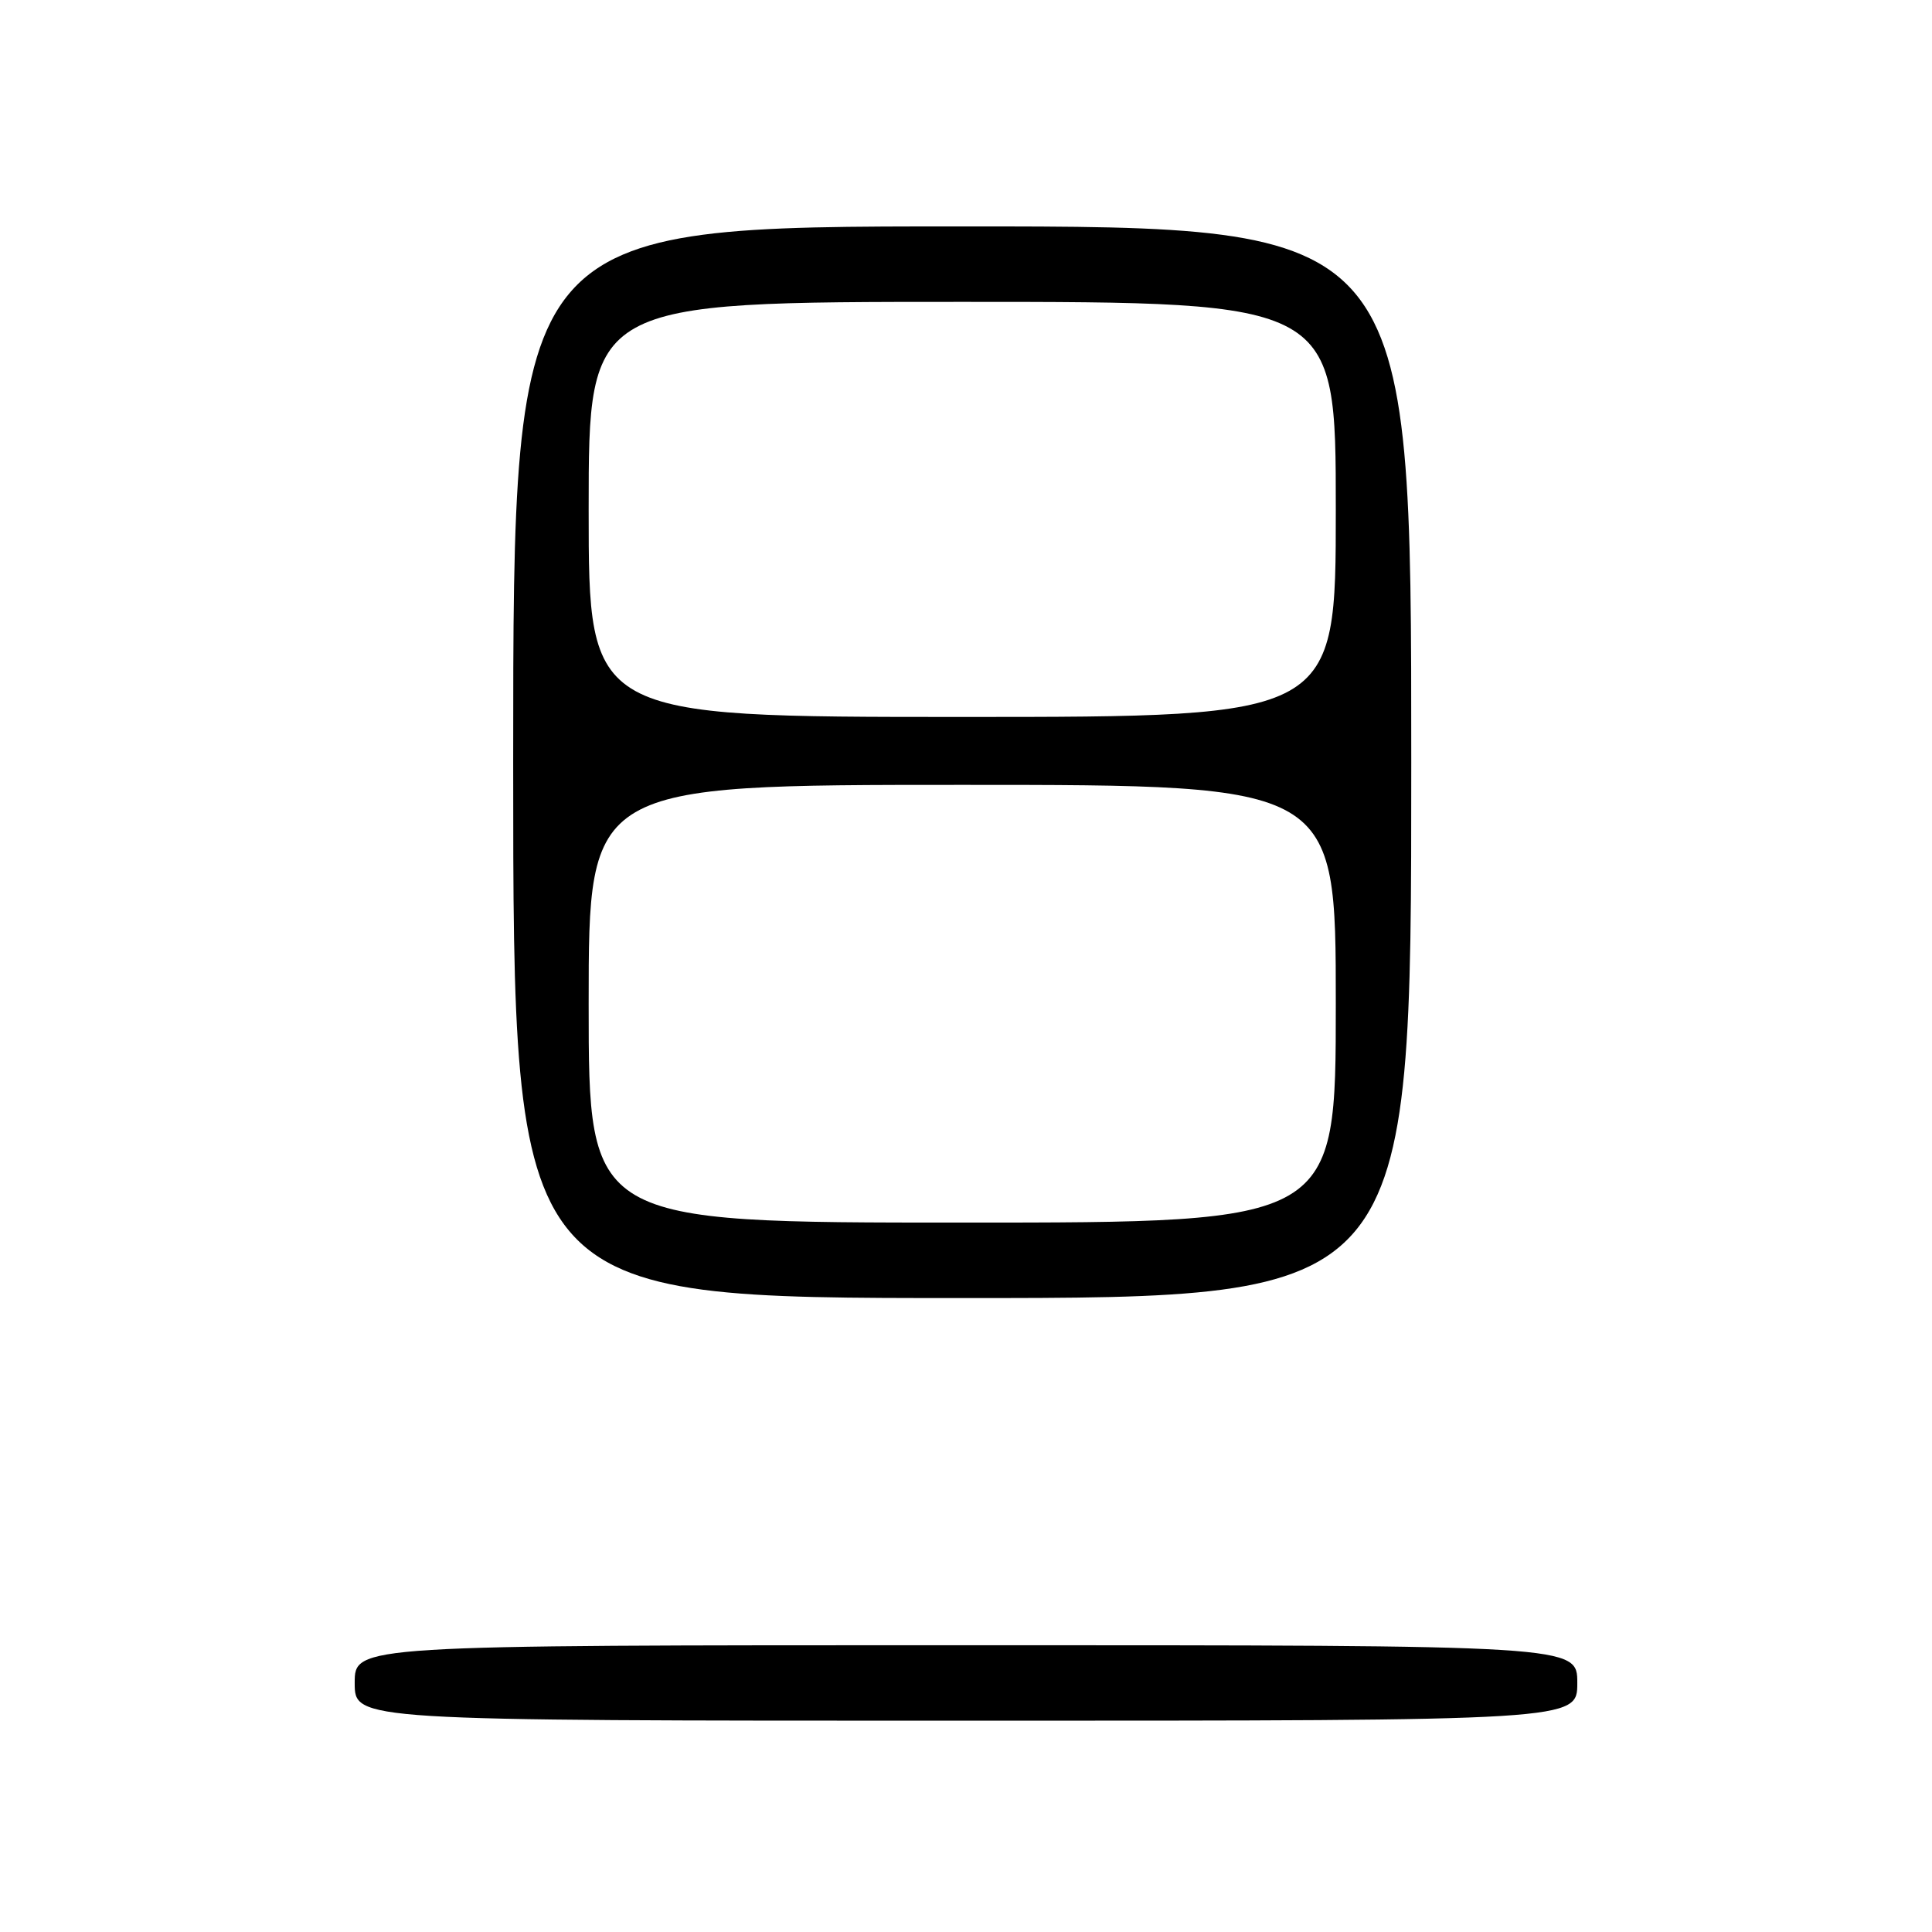 <?xml version="1.0" encoding="UTF-8" standalone="no"?>
<!DOCTYPE svg PUBLIC "-//W3C//DTD SVG 1.1//EN" "http://www.w3.org/Graphics/SVG/1.1/DTD/svg11.dtd" >
<svg xmlns="http://www.w3.org/2000/svg" xmlns:xlink="http://www.w3.org/1999/xlink" version="1.1" viewBox="0 0 256 256">
 <g >
 <path fill="currentColor"
d=" M 209.00 223.00 C 209.00 218.00 209.00 218.00 128.00 218.00 C 47.00 218.00 47.00 218.00 47.00 223.00 C 47.00 228.00 47.00 228.00 128.00 228.00 C 209.00 228.00 209.00 228.00 209.00 223.00 Z  M 187.00 101.00 C 187.00 30.00 187.00 30.00 127.50 30.00 C 68.00 30.00 68.00 30.00 68.00 101.00 C 68.00 172.00 68.00 172.00 127.50 172.00 C 187.00 172.00 187.00 172.00 187.00 101.00 Z  M 78.00 133.00 C 78.00 104.00 78.00 104.00 127.50 104.00 C 177.00 104.00 177.00 104.00 177.00 133.00 C 177.00 162.00 177.00 162.00 127.50 162.00 C 78.00 162.00 78.00 162.00 78.00 133.00 Z  M 78.00 67.50 C 78.00 40.00 78.00 40.00 127.50 40.00 C 177.00 40.00 177.00 40.00 177.00 67.50 C 177.00 95.00 177.00 95.00 127.50 95.00 C 78.00 95.00 78.00 95.00 78.00 67.50 Z "/>
</g>
</svg>